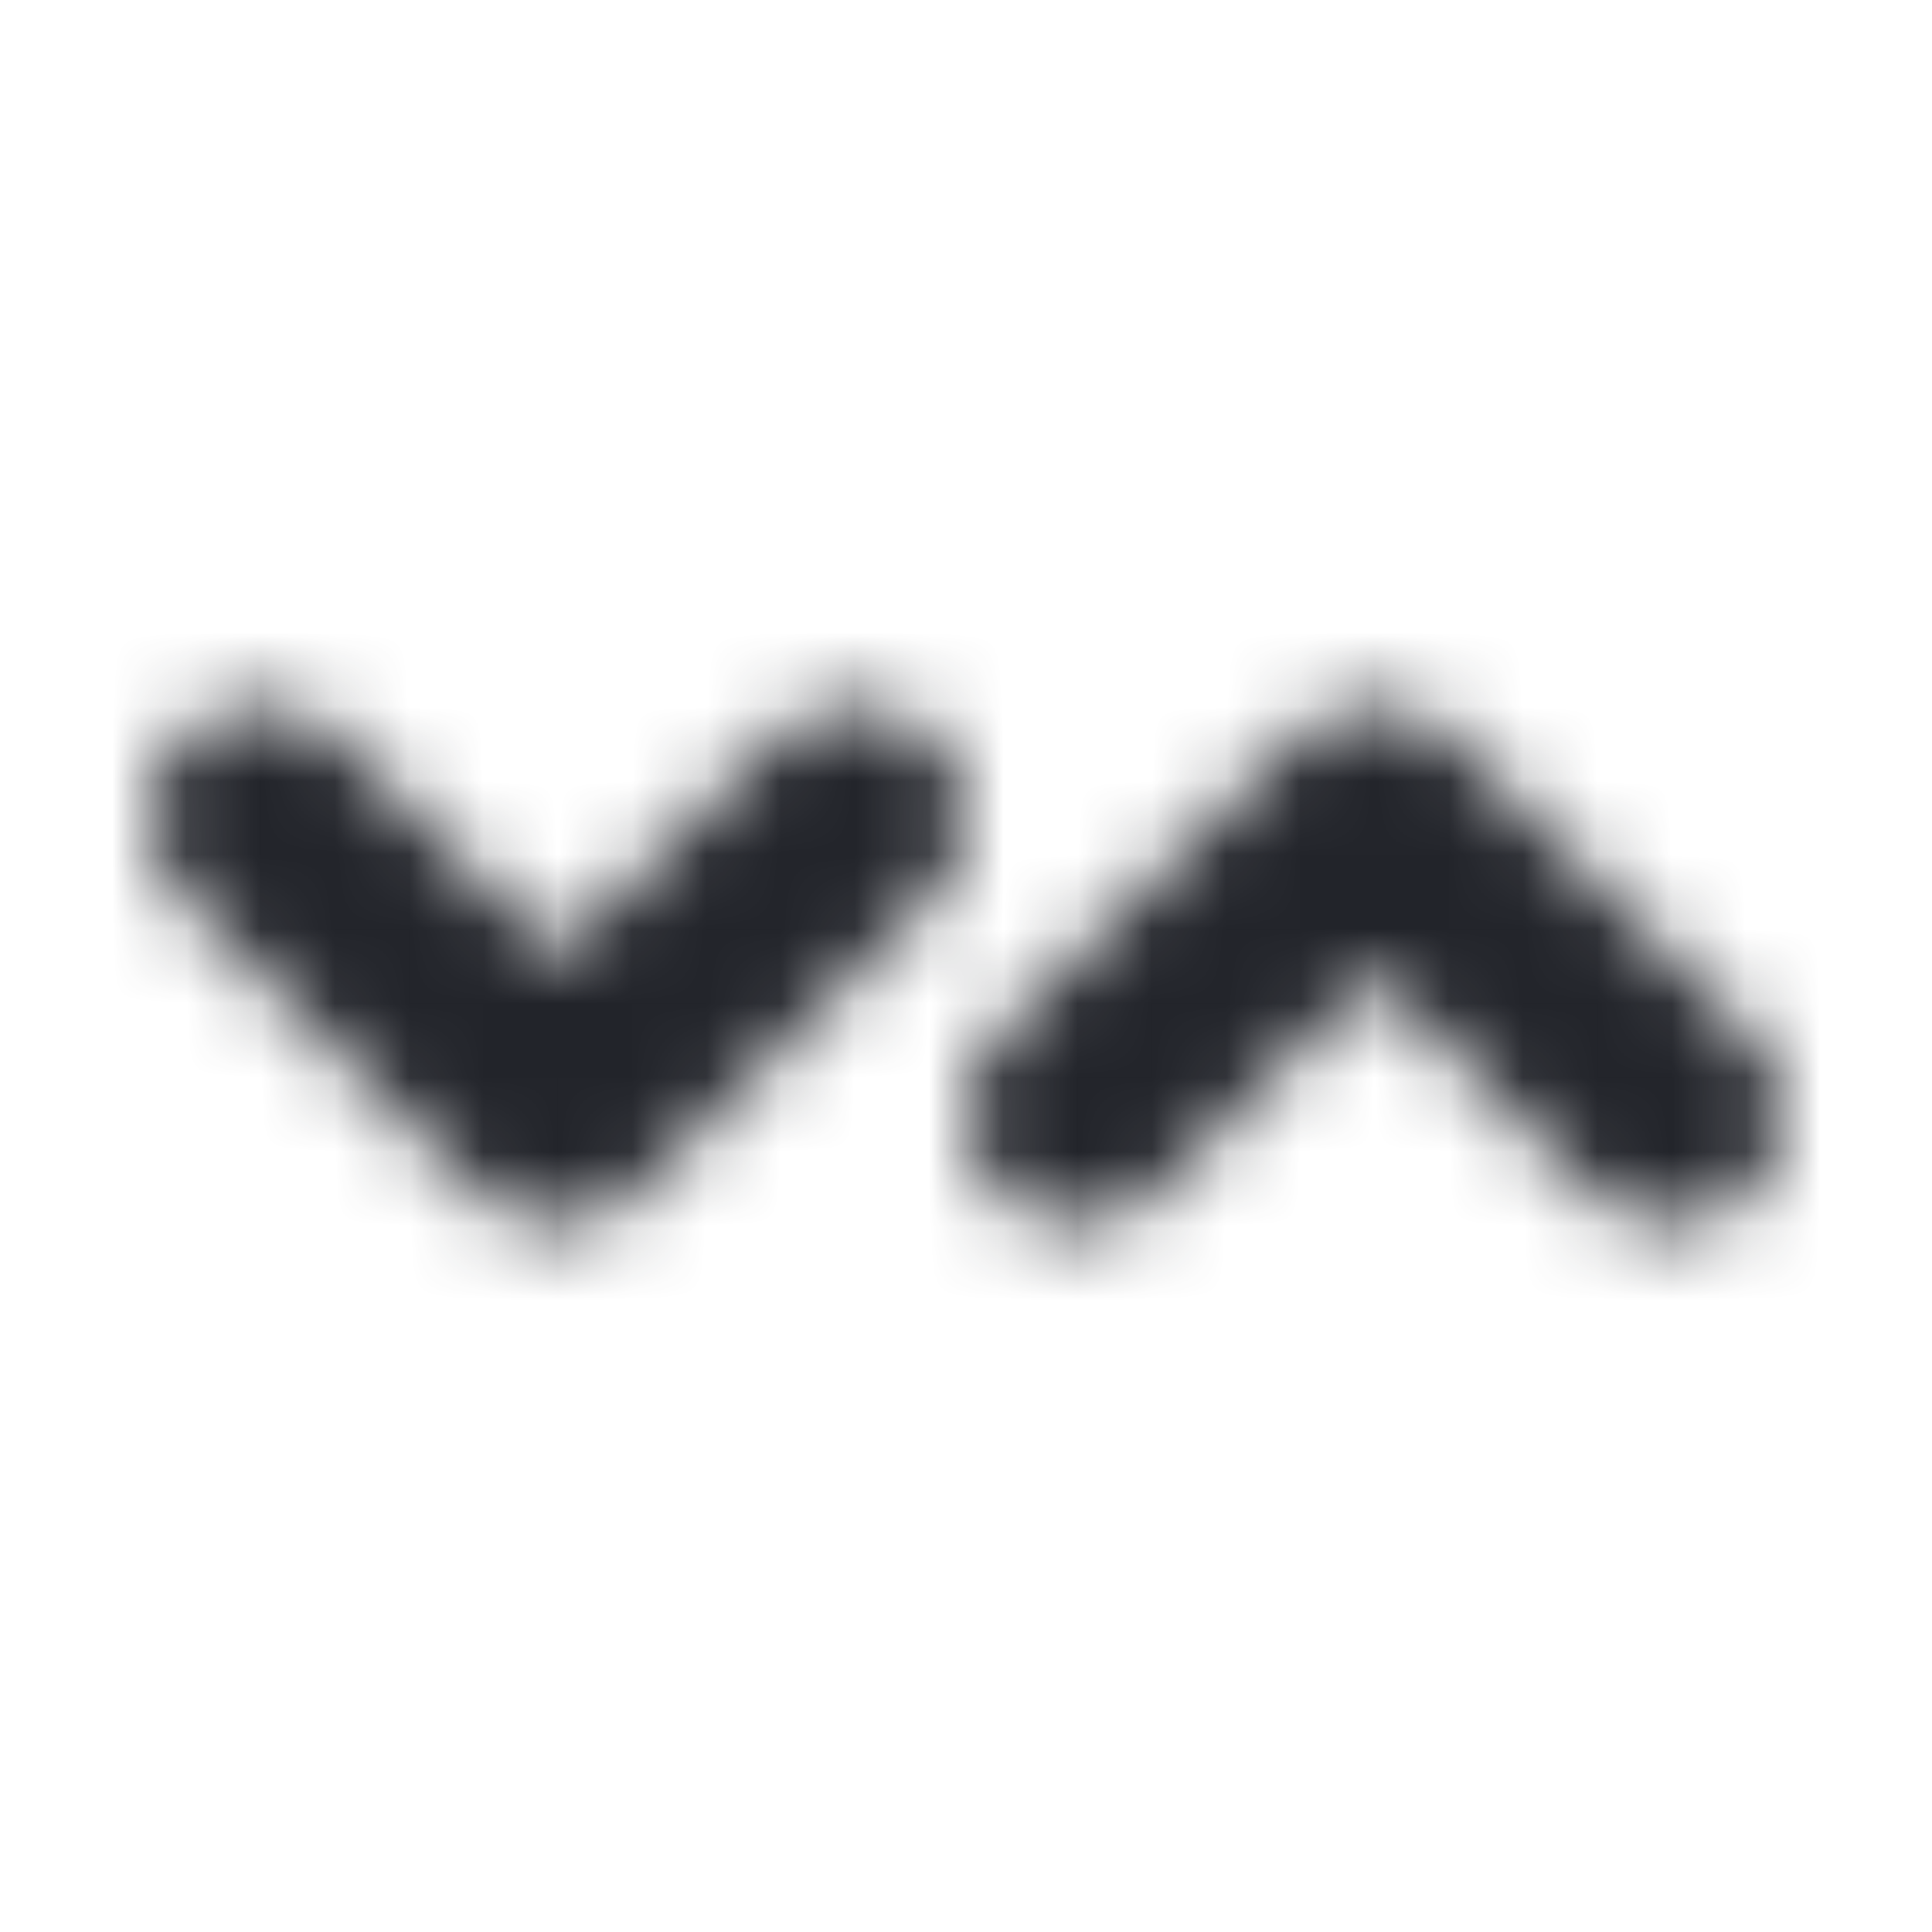 <?xml version="1.0" encoding="UTF-8"?>
<svg width="26px" height="26px" viewBox="0 0 26 26" version="1.1" xmlns="http://www.w3.org/2000/svg" xmlns:xlink="http://www.w3.org/1999/xlink">
    <!-- Generator: Sketch 52.6 (67491) - http://www.bohemiancoding.com/sketch -->
    <title>Icons/Sort</title>
    <desc>Created with Sketch.</desc>
    <defs>
        <path d="M10.439,9.939 C11.025,9.354 11.975,9.354 12.561,9.939 C13.146,10.525 13.146,11.475 12.561,12.061 L8.561,16.061 C7.975,16.646 7.025,16.646 6.439,16.061 L2.439,12.061 C1.854,11.475 1.854,10.525 2.439,9.939 C3.025,9.354 3.975,9.354 4.561,9.939 L7.5,12.879 L10.439,9.939 Z M21.439,16.061 L18.5,13.121 L15.561,16.061 C14.975,16.646 14.025,16.646 13.439,16.061 C12.854,15.475 12.854,14.525 13.439,13.939 L17.439,9.939 C18.025,9.354 18.975,9.354 19.561,9.939 L23.561,13.939 C24.146,14.525 24.146,15.475 23.561,16.061 C22.975,16.646 22.025,16.646 21.439,16.061 Z" id="path-1"></path>
    </defs>
    <g id="Icons/Sort" stroke="none" stroke-width="1" fill="none" fill-rule="evenodd">
        <rect fill="#FFFFFF" x="0" y="0" width="26" height="26"></rect>
        <mask id="mask-2" fill="white">
            <use xlink:href="#path-1"></use>
        </mask>
        <g id="Combined-Shape" fill-rule="nonzero"></g>
        <g id="Colors/Black" mask="url(#mask-2)" fill="#22242A">
            <rect id="Color" x="0" y="0" width="26" height="26"></rect>
        </g>
    </g>
</svg>